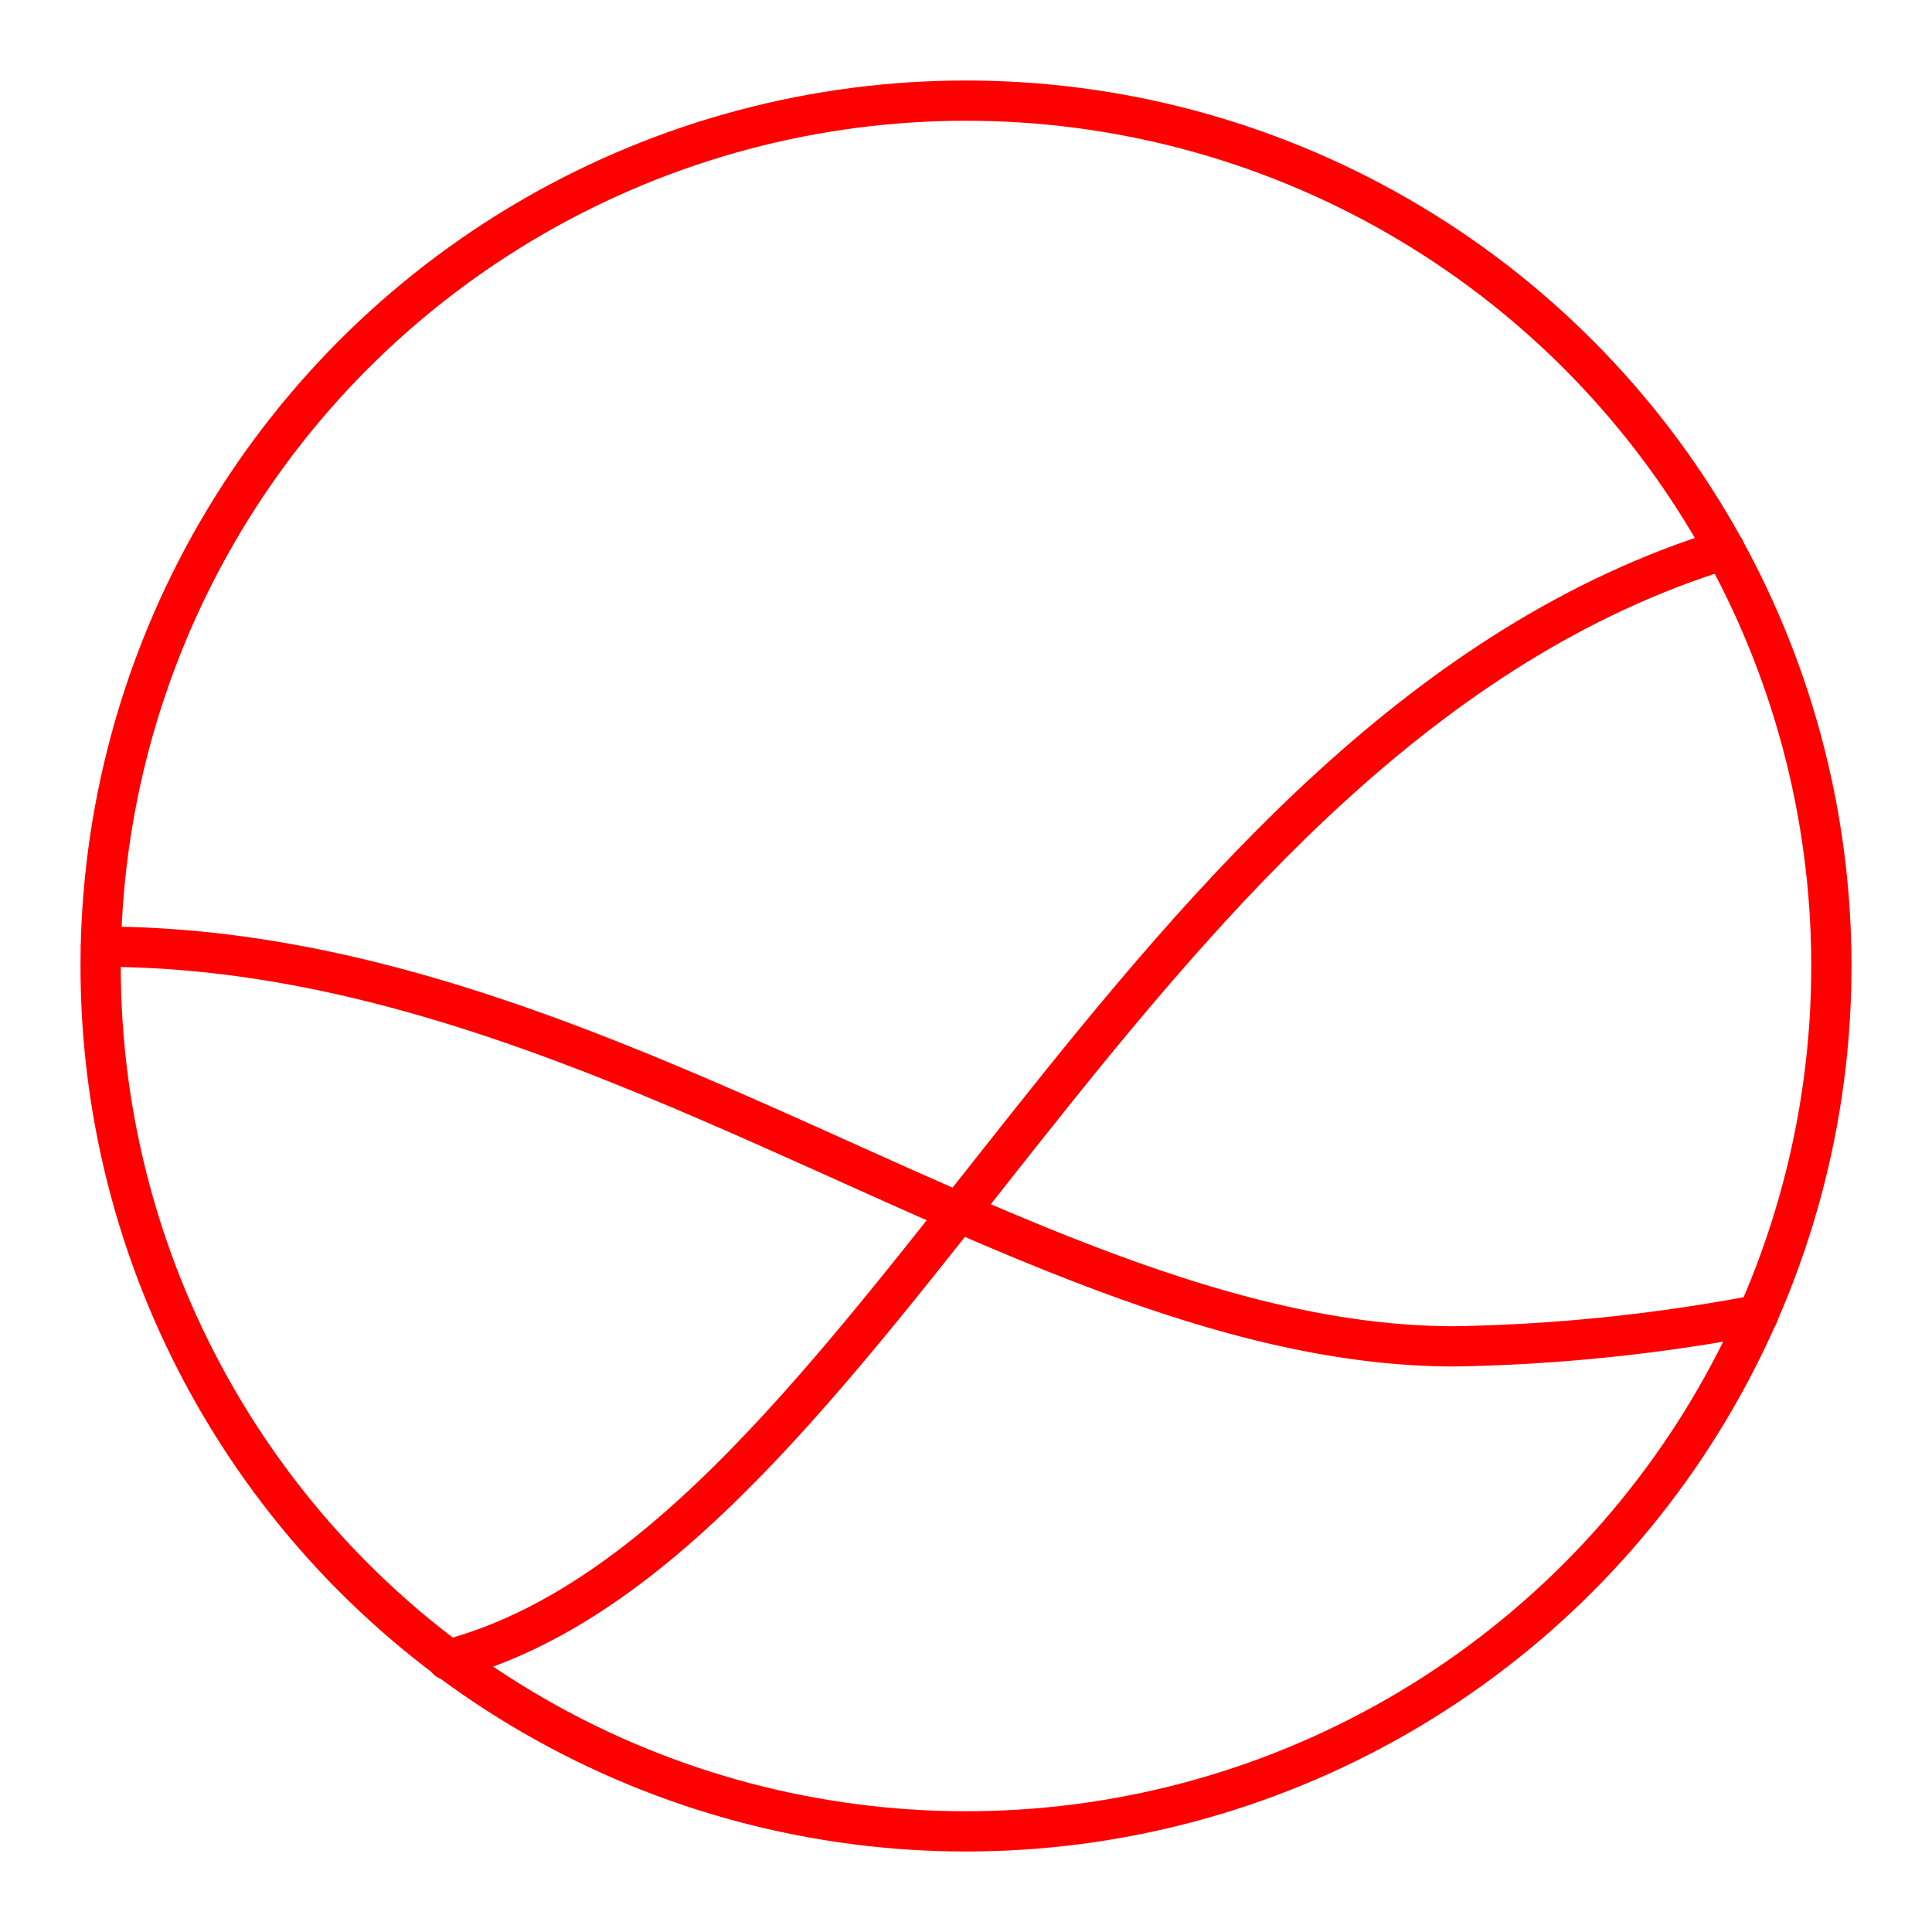 <svg xmlns="http://www.w3.org/2000/svg" viewBox="0 0 48 48"><defs><style>.a{fill:none;stroke:#ff0000;stroke-linecap:round;stroke-linejoin:round;}</style></defs><circle class="a" cx="24" cy="24" r="21.5"/><path class="a" d="M2.51,23.52c12.6,0,23.24,9.93,33.63,9.93a44.19,44.19,0,0,0,7.54-.78"/><path class="a" d="M11.12,41.24c10.66-2.81,16.86-23,31.73-27.59"/></svg>